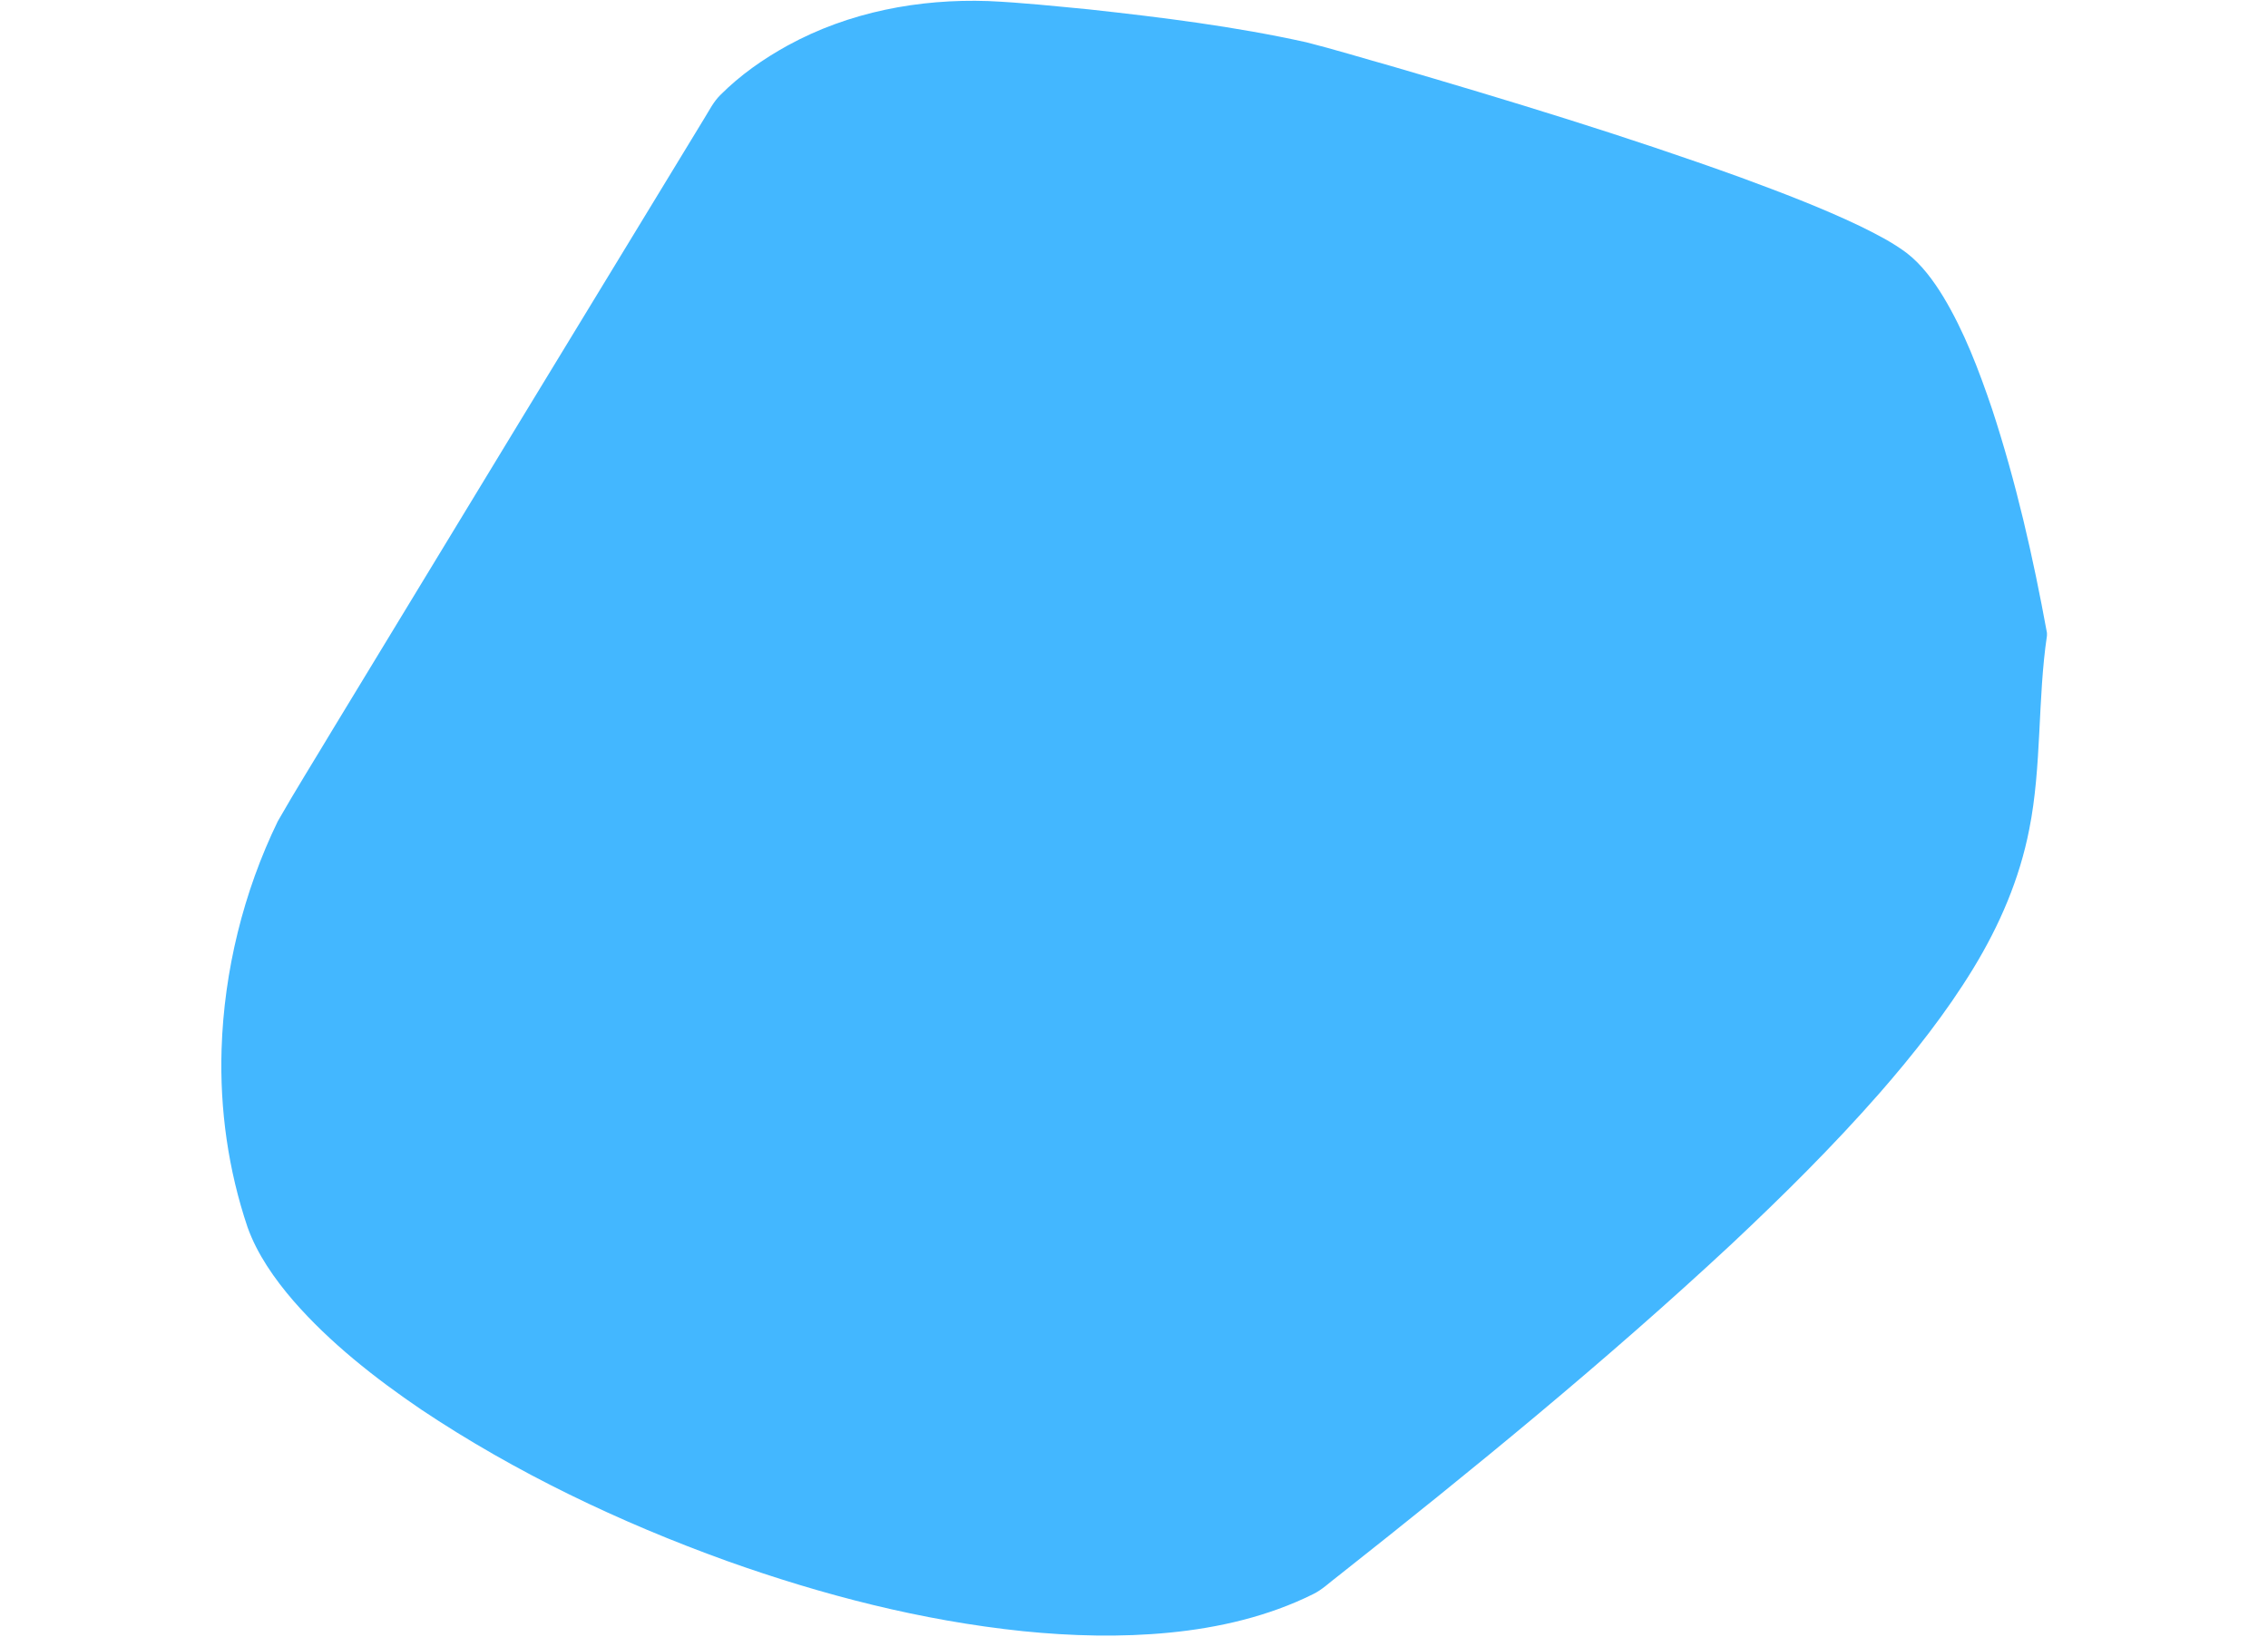<?xml version="1.0" encoding="UTF-8" standalone="no"?>
<!DOCTYPE svg PUBLIC "-//W3C//DTD SVG 1.1//EN" "http://www.w3.org/Graphics/SVG/1.1/DTD/svg11.dtd">
<svg xmlns="http://www.w3.org/2000/svg" version="1.1" viewBox="0 0 795 713" width="295.0pt" height="213.0pt">
<path d="M 0.00 0.00 L 795.00 0.00 L 795.00 275.63 C 788.95 242.52 781.56 209.97 771.04 177.96 C 765.32 161.16 759.03 144.45 749.83 129.18 C 745.60 122.25 740.39 115.13 733.90 110.16 C 727.72 105.52 720.48 101.84 713.55 98.44 C 696.62 90.36 679.27 83.80 661.69 77.31 C 611.63 59.21 560.35 43.62 509.25 28.70 C 497.01 25.28 484.83 21.52 472.51 18.41 C 441.45 11.52 409.55 7.56 377.95 4.09 C 363.33 2.71 348.68 1.11 334.00 0.46 C 303.86 -0.57 273.36 5.22 246.77 19.78 C 236.04 25.70 226.05 32.70 217.38 41.39 C 214.36 44.40 212.69 47.88 210.47 51.46 C 156.61 139.96 102.74 228.44 49.03 317.03 C 40.93 330.57 32.52 343.98 24.70 357.69 C 9.77 388.42 1.30 422.86 0.23 457.00 C -0.58 483.25 3.14 509.56 11.53 534.46 C 15.70 546.21 23.37 557.12 31.47 566.51 C 47.34 584.76 67.16 600.32 87.11 613.88 C 128.26 641.39 173.70 663.07 220.22 679.84 C 261.86 694.69 304.99 705.84 349.03 710.42 C 370.19 712.57 391.86 713.14 413.04 711.05 C 434.40 708.97 456.06 703.95 475.36 694.36 C 479.42 692.43 482.69 689.15 486.41 686.37 C 544.95 640.14 603.15 592.60 657.75 541.75 C 680.18 520.67 701.81 499.25 722.12 476.09 C 736.90 459.17 751.15 441.07 762.87 421.88 C 774.37 403.01 783.09 382.84 787.31 361.08 C 792.75 333.95 790.91 304.33 795.00 276.88 L 795.00 713.00 L 0.00 713.00 L 0.00 0.00 Z" fill="transparent" />
<path d="M 334.00 0.46 C 348.68 1.11 363.33 2.71 377.95 4.09 C 409.55 7.56 441.45 11.52 472.51 18.41 C 484.83 21.52 497.01 25.28 509.25 28.70 C 560.35 43.62 611.63 59.21 661.69 77.31 C 679.27 83.80 696.62 90.36 713.55 98.44 C 720.48 101.84 727.72 105.52 733.90 110.16 C 740.39 115.13 745.60 122.25 749.83 129.18 C 759.03 144.45 765.32 161.16 771.04 177.96 C 781.56 209.97 788.95 242.52 795.00 275.63 L 795.00 276.88 C 790.91 304.33 792.75 333.95 787.31 361.08 C 783.09 382.84 774.37 403.01 762.87 421.88 C 751.15 441.07 736.90 459.17 722.12 476.09 C 701.81 499.25 680.18 520.67 657.75 541.75 C 603.15 592.60 544.95 640.14 486.41 686.37 C 482.69 689.15 479.42 692.43 475.36 694.36 C 456.06 703.95 434.40 708.97 413.04 711.05 C 391.86 713.14 370.19 712.57 349.03 710.42 C 304.99 705.84 261.86 694.69 220.22 679.84 C 173.70 663.07 128.26 641.39 87.11 613.88 C 67.16 600.32 47.34 584.76 31.47 566.51 C 23.37 557.12 15.70 546.21 11.53 534.46 C 3.14 509.56 -0.58 483.25 0.23 457.00 C 1.30 422.86 9.77 388.42 24.70 357.69 C 32.52 343.98 40.93 330.57 49.03 317.03 C 102.74 228.44 156.61 139.96 210.47 51.46 C 212.69 47.88 214.36 44.40 217.38 41.39 C 226.05 32.70 236.04 25.70 246.77 19.78 C 273.36 5.22 303.86 -0.57 334.00 0.46 Z" fill="#43b7ff" />
</svg>